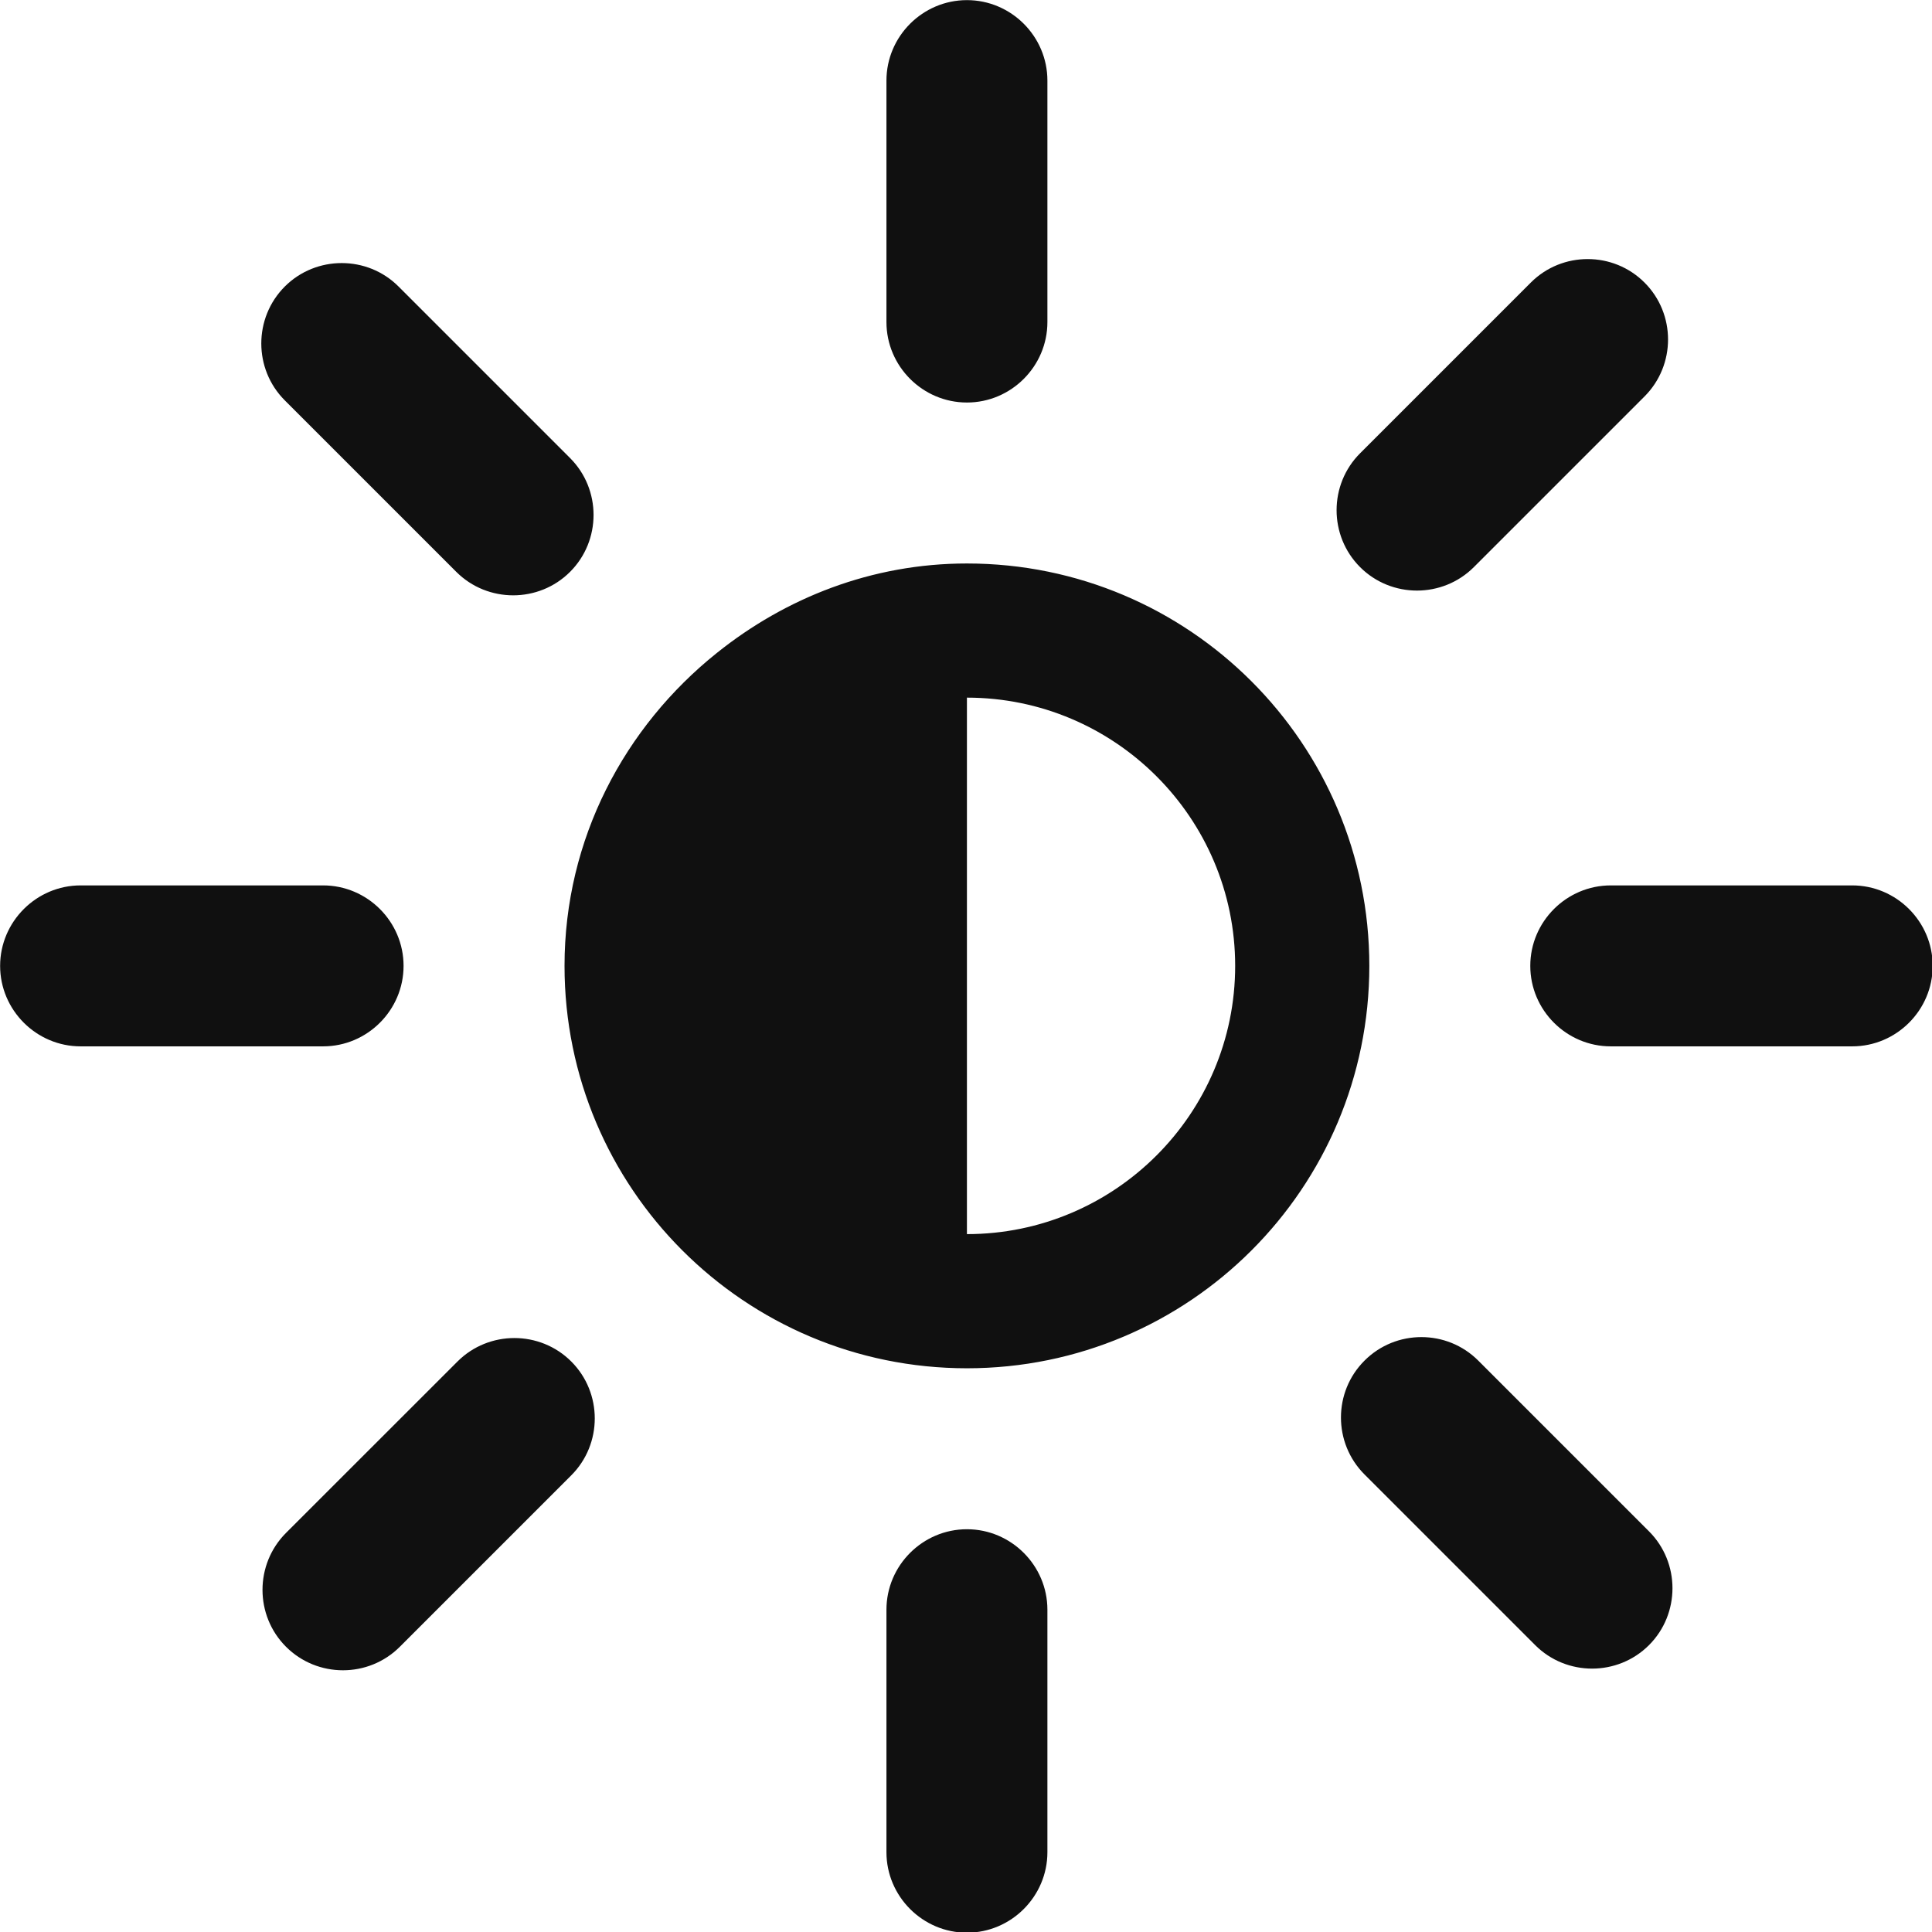 <?xml version="1.0" encoding="UTF-8" standalone="no"?>
<svg
   xmlns:dc="http://purl.org/dc/elements/1.1/"
   xmlns:cc="http://creativecommons.org/ns#"
   xmlns:rdf="http://www.w3.org/1999/02/22-rdf-syntax-ns#"
   xmlns:svg="http://www.w3.org/2000/svg"
   xmlns="http://www.w3.org/2000/svg"
   xmlns:sodipodi="http://sodipodi.sourceforge.net/DTD/sodipodi-0.dtd"
   xmlns:inkscape="http://www.inkscape.org/namespaces/inkscape"
   width="32px"
   height="32px"
   viewBox="0 0 32 32"
   version="1.1"
   id="svg14"
   sodipodi:docname="icon-m-bright.svg"
   inkscape:version="0.92.3 (2405546, 2018-03-11)">
  <sodipodi:namedview
     pagecolor="#ffffff"
     bordercolor="#666666"
     borderopacity="1"
     objecttolerance="10"
     gridtolerance="10"
     guidetolerance="10"
     inkscape:pageopacity="0"
     inkscape:pageshadow="2"
     inkscape:window-width="1352"
     inkscape:window-height="1094"
     id="namedview16"
     showgrid="false"
     inkscape:zoom="7.375"
     inkscape:cx="16"
     inkscape:cy="16"
     inkscape:window-x="283"
     inkscape:window-y="505"
     inkscape:window-maximized="0"
     inkscape:current-layer="svg14" />
  <!-- Generator: Sketch 51.3 (57544) - http://www.bohemiancoding.com/sketch -->
  <title
     id="title2">presetsDimmerDimup</title>
  <desc
     id="desc4">Created with Sketch.</desc>
  <defs
     id="defs6" />
  <g
     id="g12"
     transform="matrix(1.333,0,0,1.333,-5.33,-5.33)"
     style="fill:none;fill-rule:evenodd;stroke:none;stroke-width:0.75">
    <g
       id="g10"
       style="fill:#101010;stroke-width:0.563">
      <path
         d="m 16.013,19.333 v -6.666 c 1.838,0 3.333,1.495 3.333,3.333 0,1.838 -1.495,3.333 -3.333,3.333 m 0,-8.333 c 2.762,0 5,2.238 5,5 0,2.762 -2.238,5 -5,5 -2.762,0 -5,-2.238 -5,-5 0,-1.579 0.747,-2.971 1.891,-3.887 C 13.759,11.427 14.831,11 16.013,11 Z m 0,12 c 0.55,0 1,0.45 1,1 v 3.013 c 0,0.549 -0.45,1 -1,1 -0.55,0 -1,-0.451 -1,-1 V 24 c 0,-0.55 0.45,-1 1,-1 z m 0,-14 c -0.55,0 -1,-0.45 -1,-1 V 5 c 0,-0.55 0.45,-1 1,-1 0.55,0 1,0.45 1,1 v 3 c 0,0.55 -0.45,1 -1,1 z m -7,7 c 0,0.55 -0.45,1 -1,1 H 5 C 4.451,17 4,16.55 4,16 4,15.45 4.451,15 5,15 h 3.013 c 0.55,0 1,0.45 1,1 z m 18,-1 c 0.55,0 1,0.45 1,1 0,0.55 -0.45,1 -1,1 h -3 c -0.55,0 -1,-0.45 -1,-1 0,-0.55 0.45,-1 1,-1 z M 9.683,20.916 c 0.389,-0.389 1.025,-0.389 1.414,0 0.389,0.389 0.389,1.025 0,1.414 l -2.13,2.13 c -0.389,0.39 -1.025,0.39 -1.415,0 -0.389,-0.389 -0.389,-1.024 0,-1.414 z m 12.629,-9.871 c -0.389,0.389 -1.025,0.389 -1.414,0 -0.389,-0.389 -0.389,-1.025 0,-1.414 l 2.121,-2.121 c 0.389,-0.39 1.025,-0.39 1.414,0 0.389,0.389 0.389,1.024 0,1.414 z M 9.668,11.104 7.537,8.973 c -0.389,-0.389 -0.389,-1.024 0,-1.414 0.389,-0.389 1.026,-0.389 1.414,0 l 2.131,2.131 c 0.389,0.389 0.389,1.025 0,1.414 -0.389,0.389 -1.025,0.389 -1.414,0 z m 12.699,9.801 2.121,2.121 c 0.389,0.389 0.389,1.025 0,1.414 -0.389,0.389 -1.025,0.389 -1.414,0 l -2.121,-2.121 c -0.39,-0.39 -0.39,-1.025 0,-1.414 0.389,-0.39 1.025,-0.39 1.414,0 z"
         id="path8"
         inkscape:connector-curvature="0"
         style="stroke-width:0.75" />
    </g>
  </g>
</svg>
